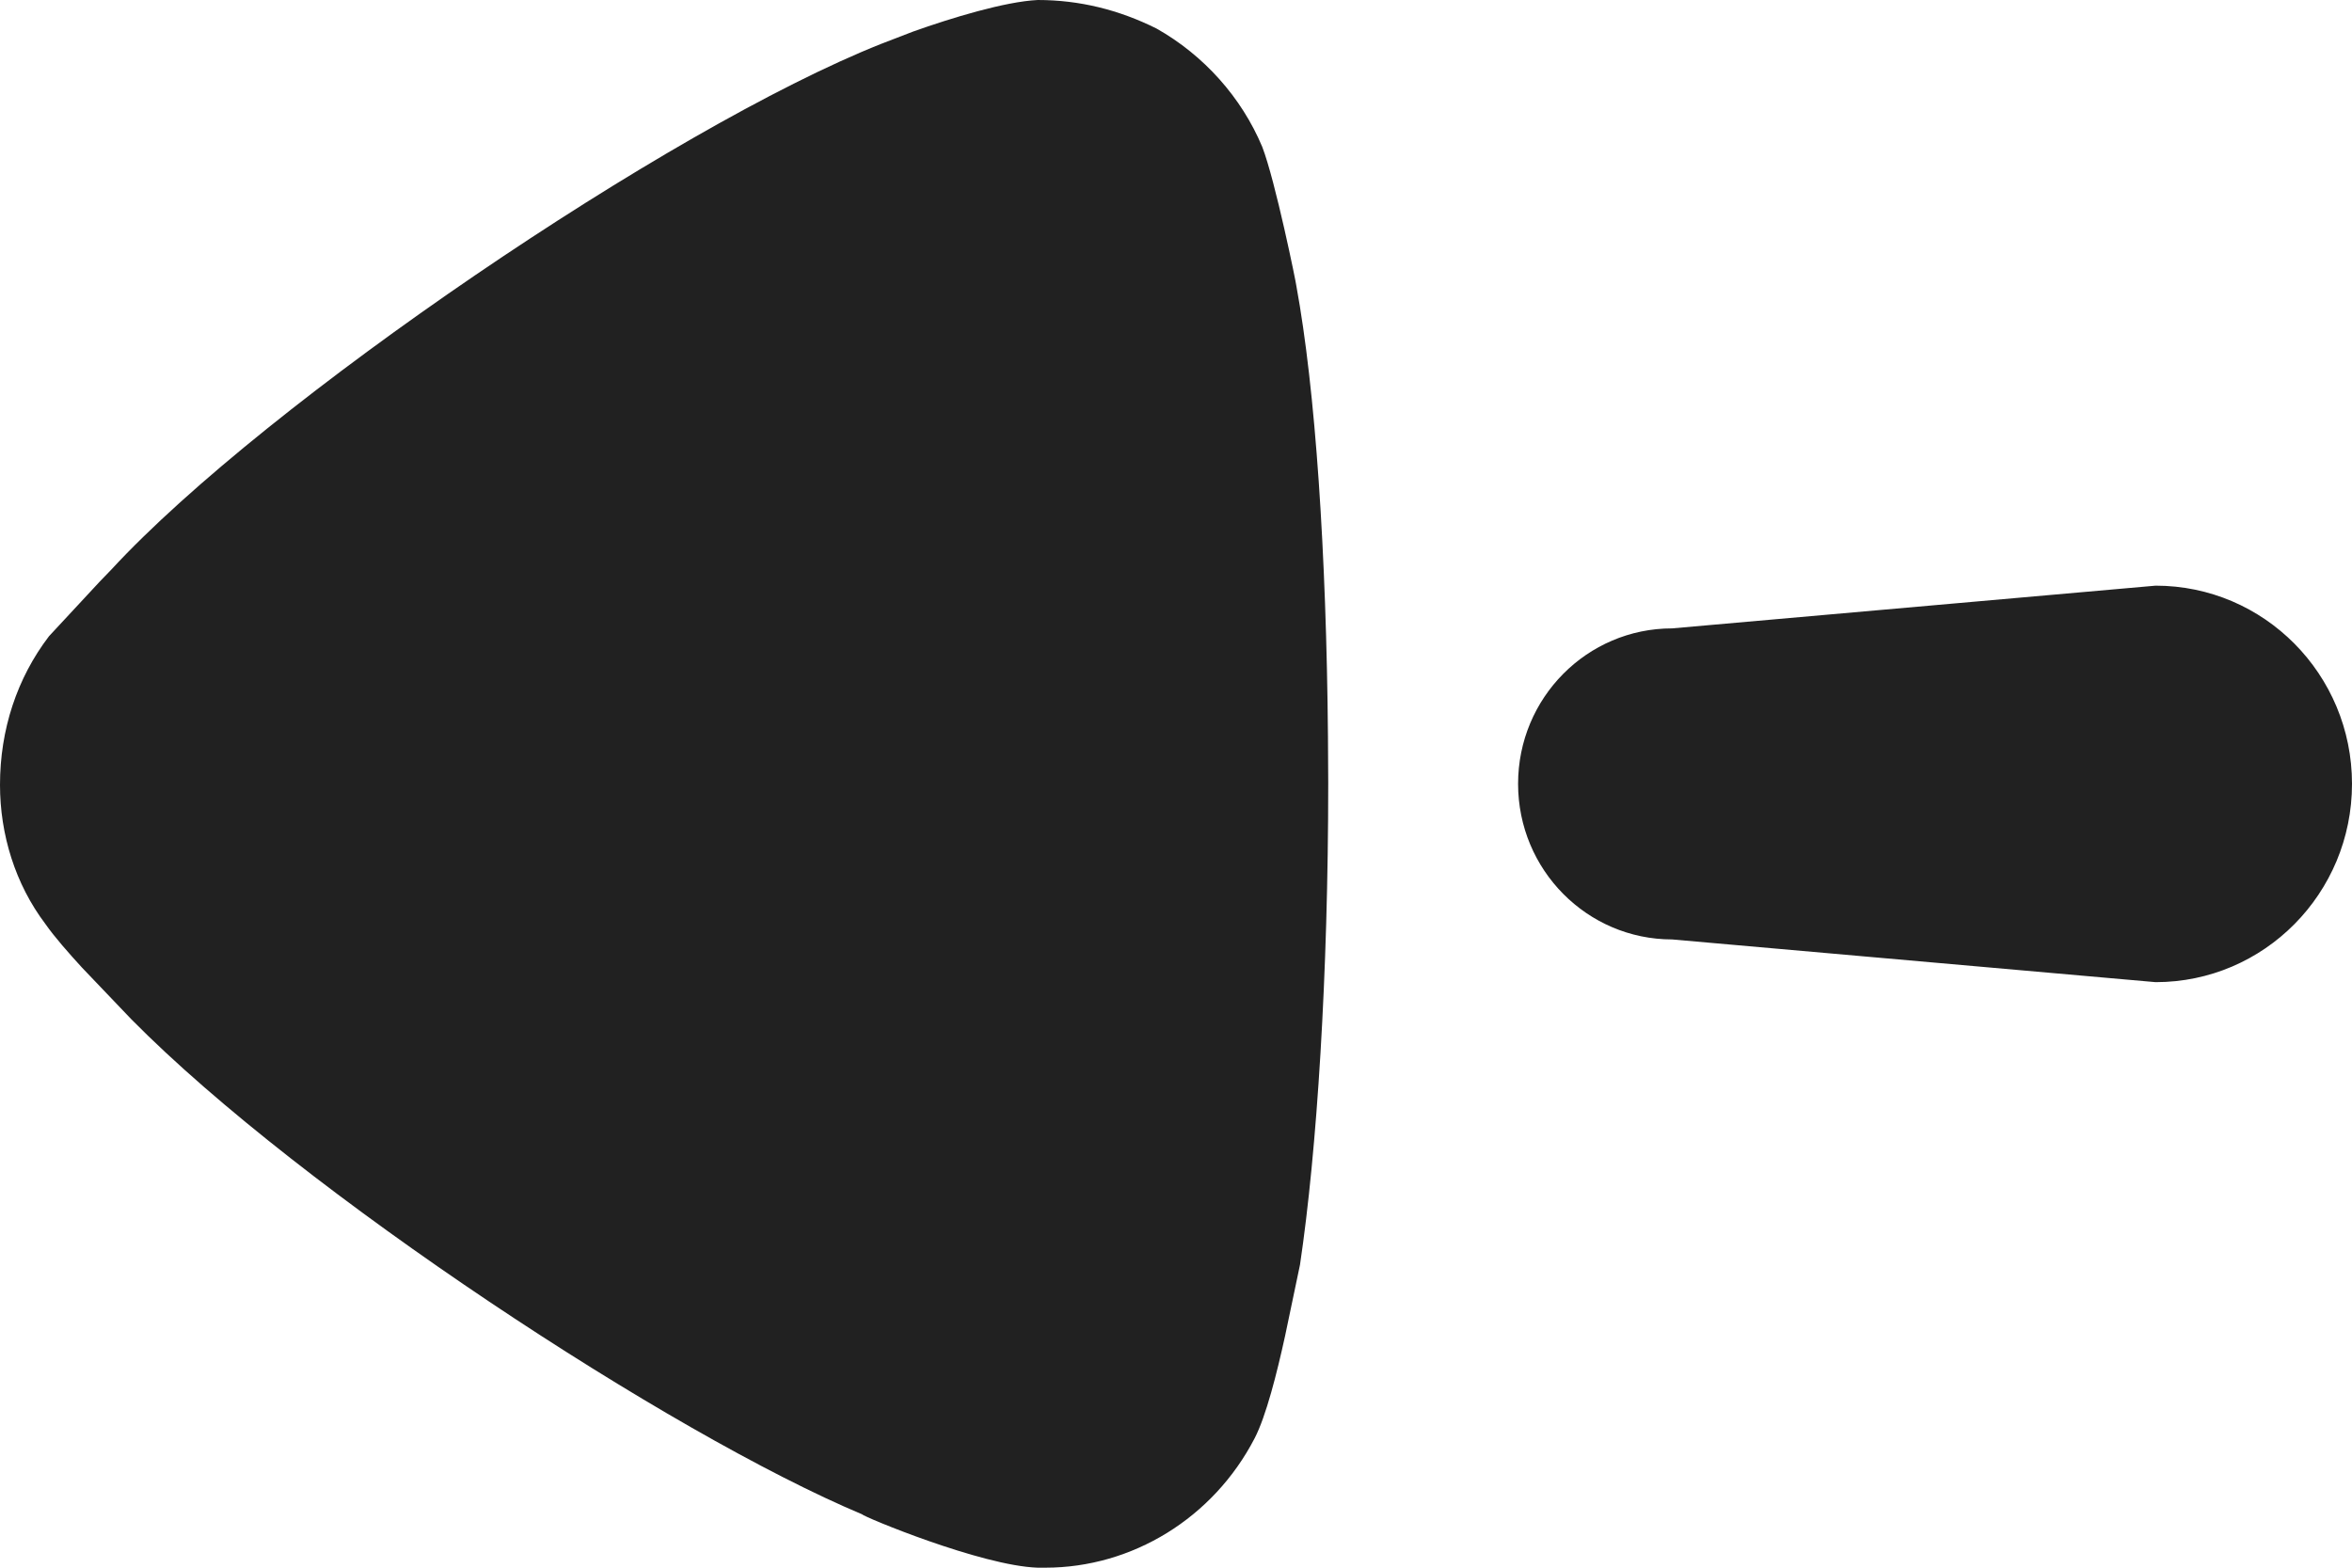 <svg width="18" height="12" viewBox="0 0 18 12" fill="none" xmlns="http://www.w3.org/2000/svg">
<g id="Arrow - Left">
<path id="Arrow - Left_2" fill-rule="evenodd" clip-rule="evenodd" d="M10.165 5.993L10.163 5.639C10.151 4.235 10.067 2.982 9.921 2.188C9.921 2.173 9.761 1.386 9.66 1.124C9.501 0.745 9.213 0.423 8.852 0.219C8.562 0.074 8.259 0 7.942 0C7.692 0.012 7.281 0.137 6.987 0.242L6.743 0.336C5.126 0.978 2.036 3.077 0.852 4.36L0.765 4.45L0.375 4.87C0.13 5.191 0 5.585 0 6.008C0 6.387 0.116 6.766 0.347 7.072C0.416 7.171 0.528 7.298 0.627 7.406L1.006 7.803C2.31 9.124 5.135 10.978 6.599 11.592C6.599 11.606 7.509 11.986 7.942 12H8C8.664 12 9.285 11.621 9.602 11.009C9.689 10.841 9.772 10.513 9.835 10.225L9.949 9.681C10.079 8.807 10.165 7.465 10.165 5.993ZM16.497 7.518C17.327 7.518 18 6.839 18 6C18 5.162 17.327 4.483 16.497 4.483L12.797 4.81C12.146 4.81 11.618 5.342 11.618 6C11.618 6.658 12.146 7.191 12.797 7.191L16.497 7.518Z" fill="#212121"/>
</g>
</svg>
